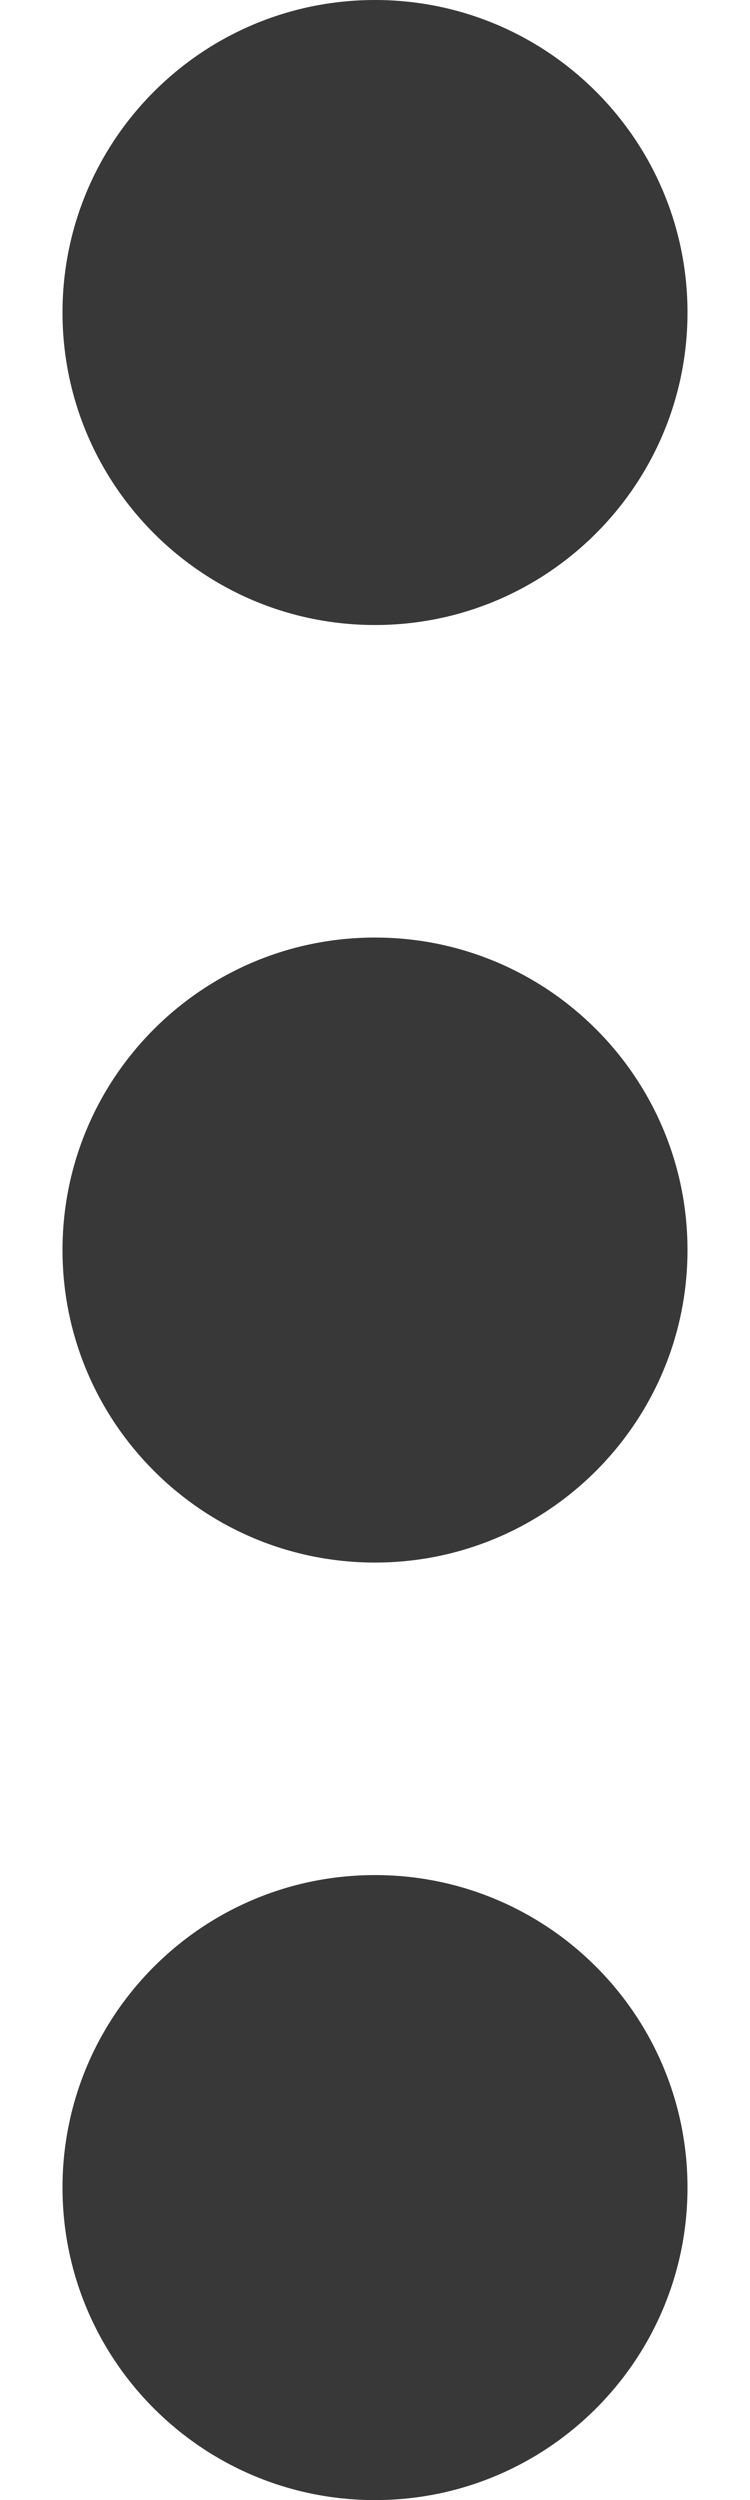 <?xml version="1.0" encoding="UTF-8"?>
<svg width="6px" height="20px" viewBox="0 0 6 20" version="1.1" xmlns="http://www.w3.org/2000/svg" xmlns:xlink="http://www.w3.org/1999/xlink">
    <!-- Generator: Sketch 53.2 (72643) - https://sketchapp.com -->
    <title>icMenuBlack</title>
    <desc>Created with Sketch.</desc>
    <g id="Page-1" stroke="none" stroke-width="1" fill="none" fill-rule="evenodd">
        <g id="messenger---incoming-with-keyboard" transform="translate(-353, -79)" fill="#383838">
            <g id="Group" transform="translate(0, 64)">
                <g id="Menu" transform="translate(353, 15)">
                    <g transform="translate(3, 10) scale(-1, -1) rotate(90) translate(-3, -10) translate(-7, 7.5)">
                        <path d="M5,2.5 C5,3.88 3.881,5 2.5,5 C1.119,5 0,3.88 0,2.5 C0,1.119 1.119,0 2.5,0 C3.881,0 5,1.119 5,2.5 Z" id="Fill-1"></path>
                        <path d="M12.5,2.5 C12.5,3.88 11.381,5 10,5 C8.62,5 7.5,3.88 7.5,2.5 C7.5,1.119 8.62,0 10,0 C11.381,0 12.5,1.119 12.5,2.5 Z" id="Fill-3"></path>
                        <path d="M17.5,0 C18.881,0 20,1.119 20,2.5 C20,3.88 18.881,5 17.5,5 C16.12,5 15,3.88 15,2.5 C15,1.119 16.12,0 17.5,0" id="Fill-5"></path>
                    </g>
                </g>
            </g>
        </g>
    </g>
</svg>